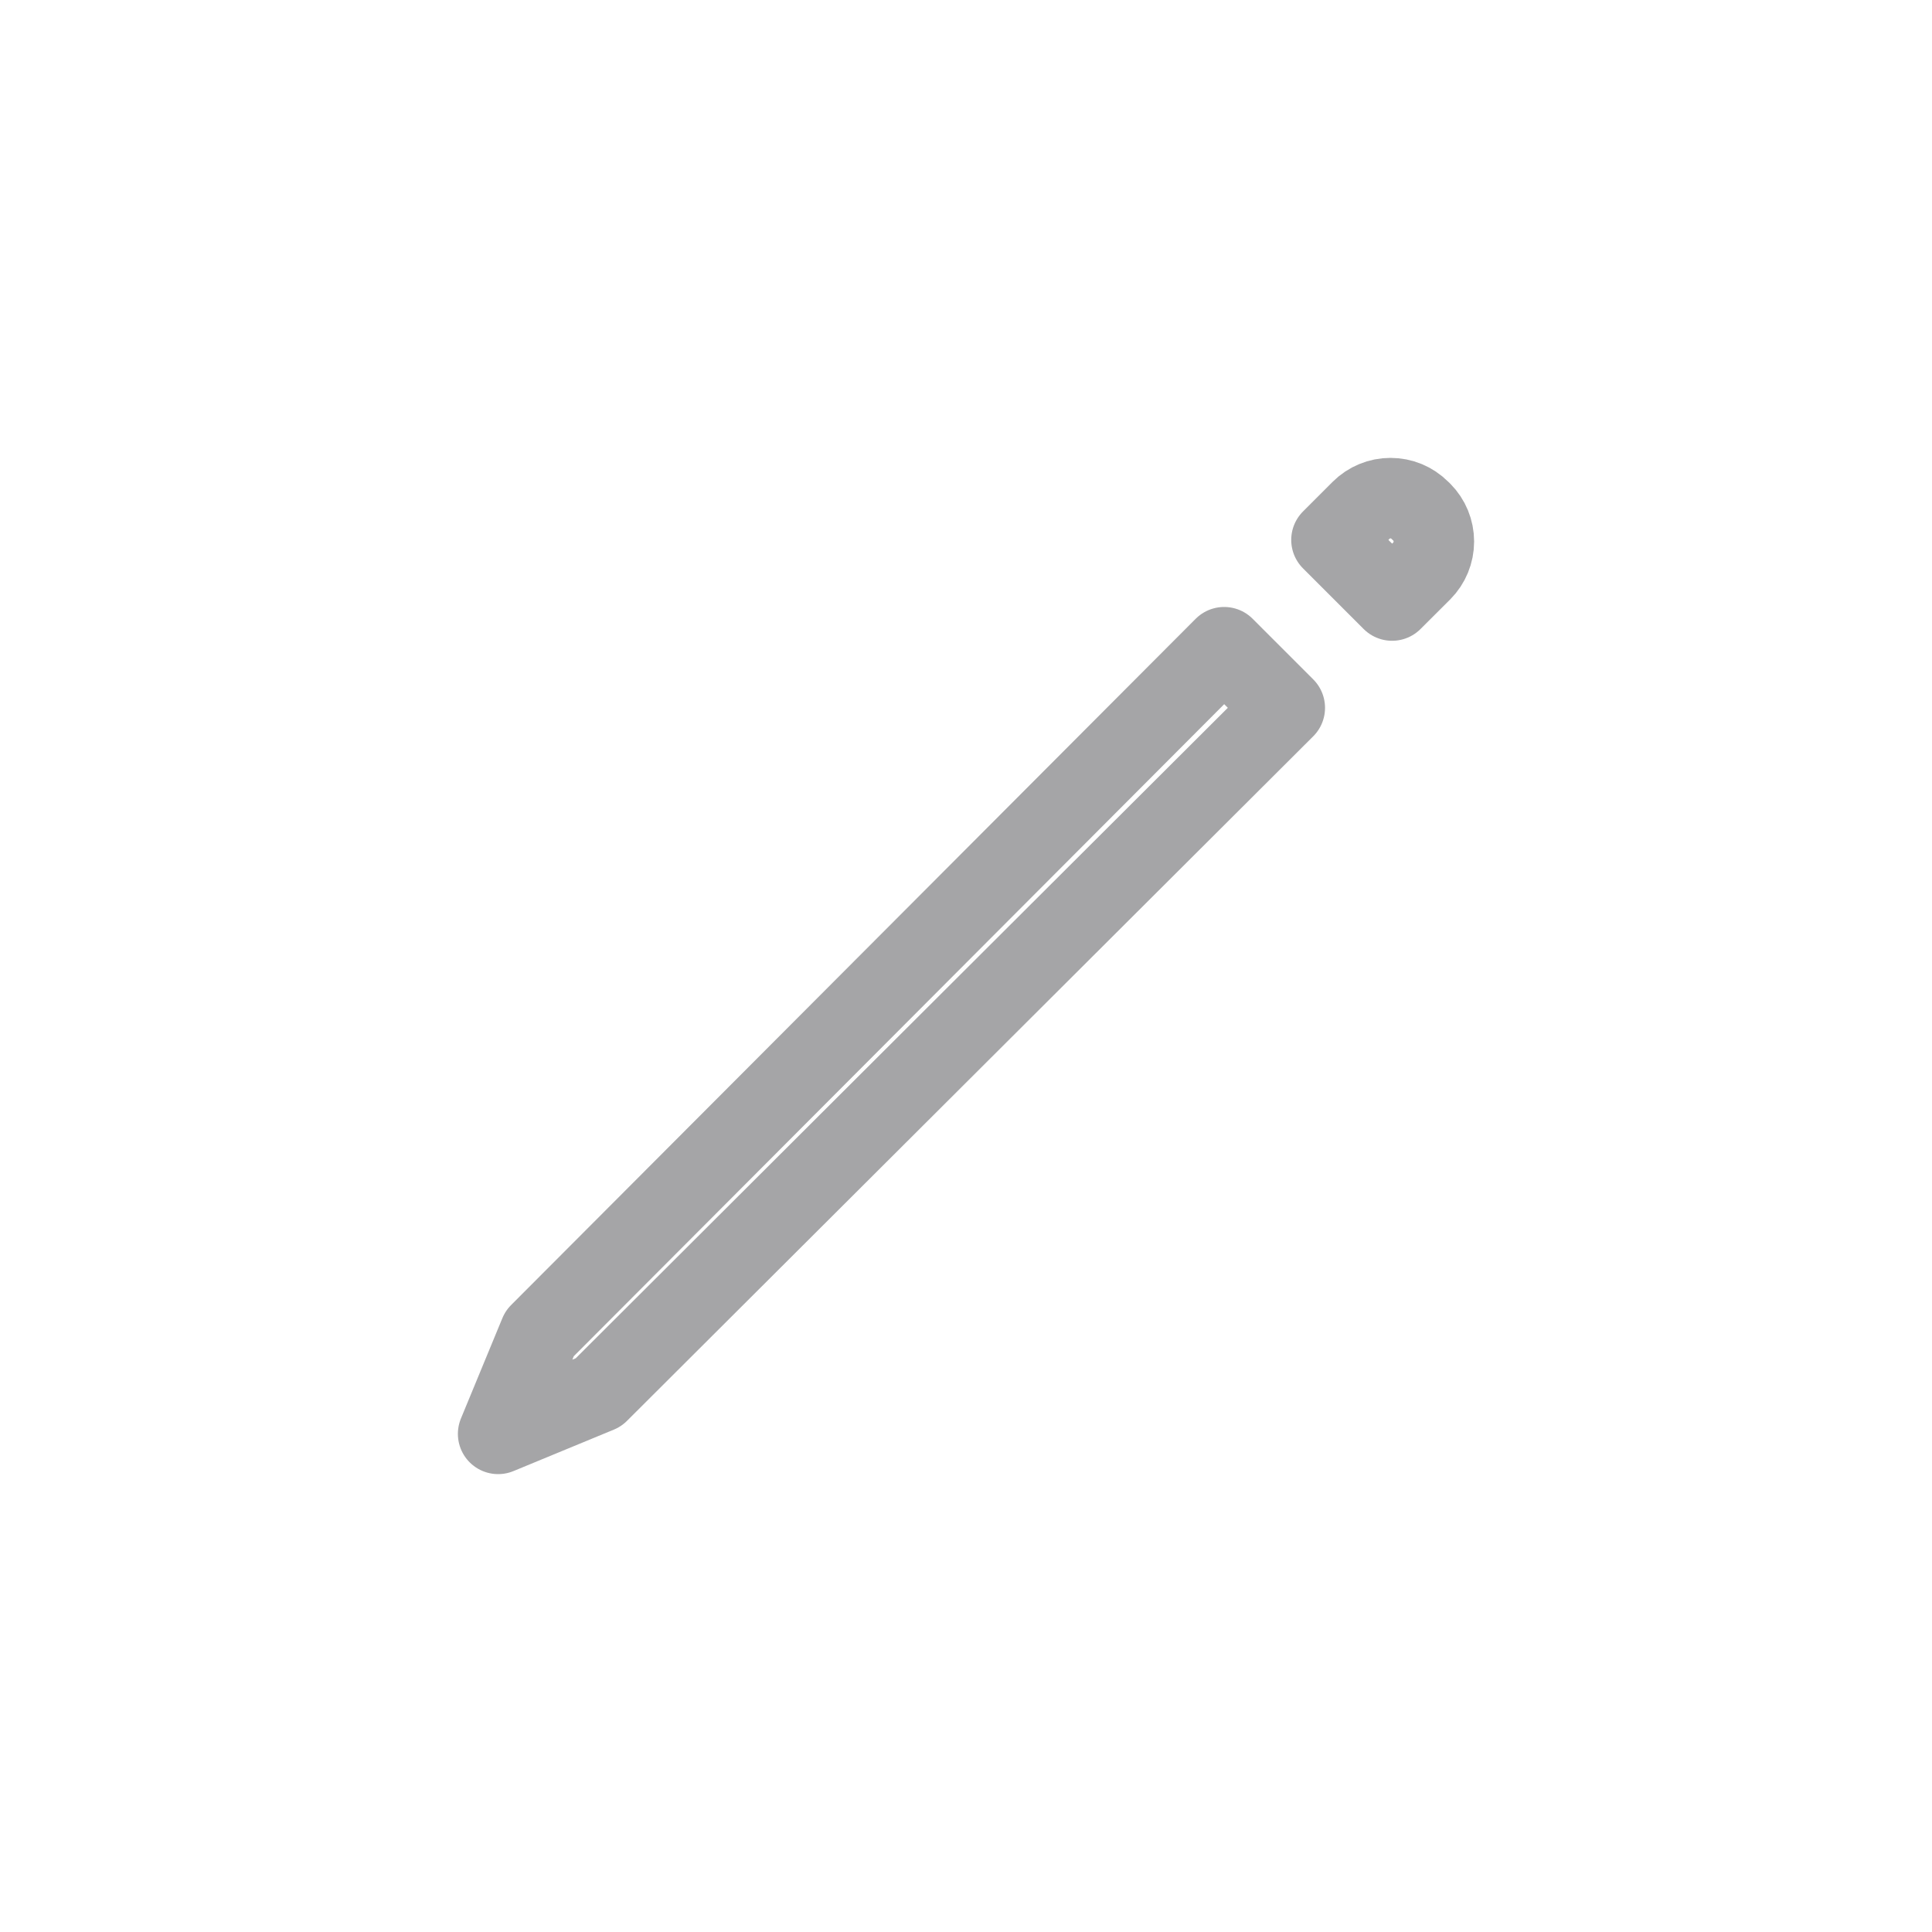 <svg width="24" height="24" viewBox="0 0 24 24" fill="none" xmlns="http://www.w3.org/2000/svg">
<path d="M15.207 8.04L6.703 16.565L6.188 17.812L7.435 17.297L15.96 8.793L15.207 8.04ZM16.908 6.339L16.54 6.707L17.293 7.46L17.662 7.092C17.758 6.995 17.812 6.864 17.812 6.727C17.812 6.59 17.758 6.459 17.662 6.362L17.638 6.339C17.59 6.291 17.533 6.253 17.471 6.227C17.408 6.201 17.341 6.188 17.273 6.188C17.206 6.188 17.138 6.201 17.076 6.227C17.013 6.253 16.956 6.291 16.908 6.339Z" stroke="#A5A5A7" stroke-linecap="round" stroke-linejoin="round"/>
</svg>
